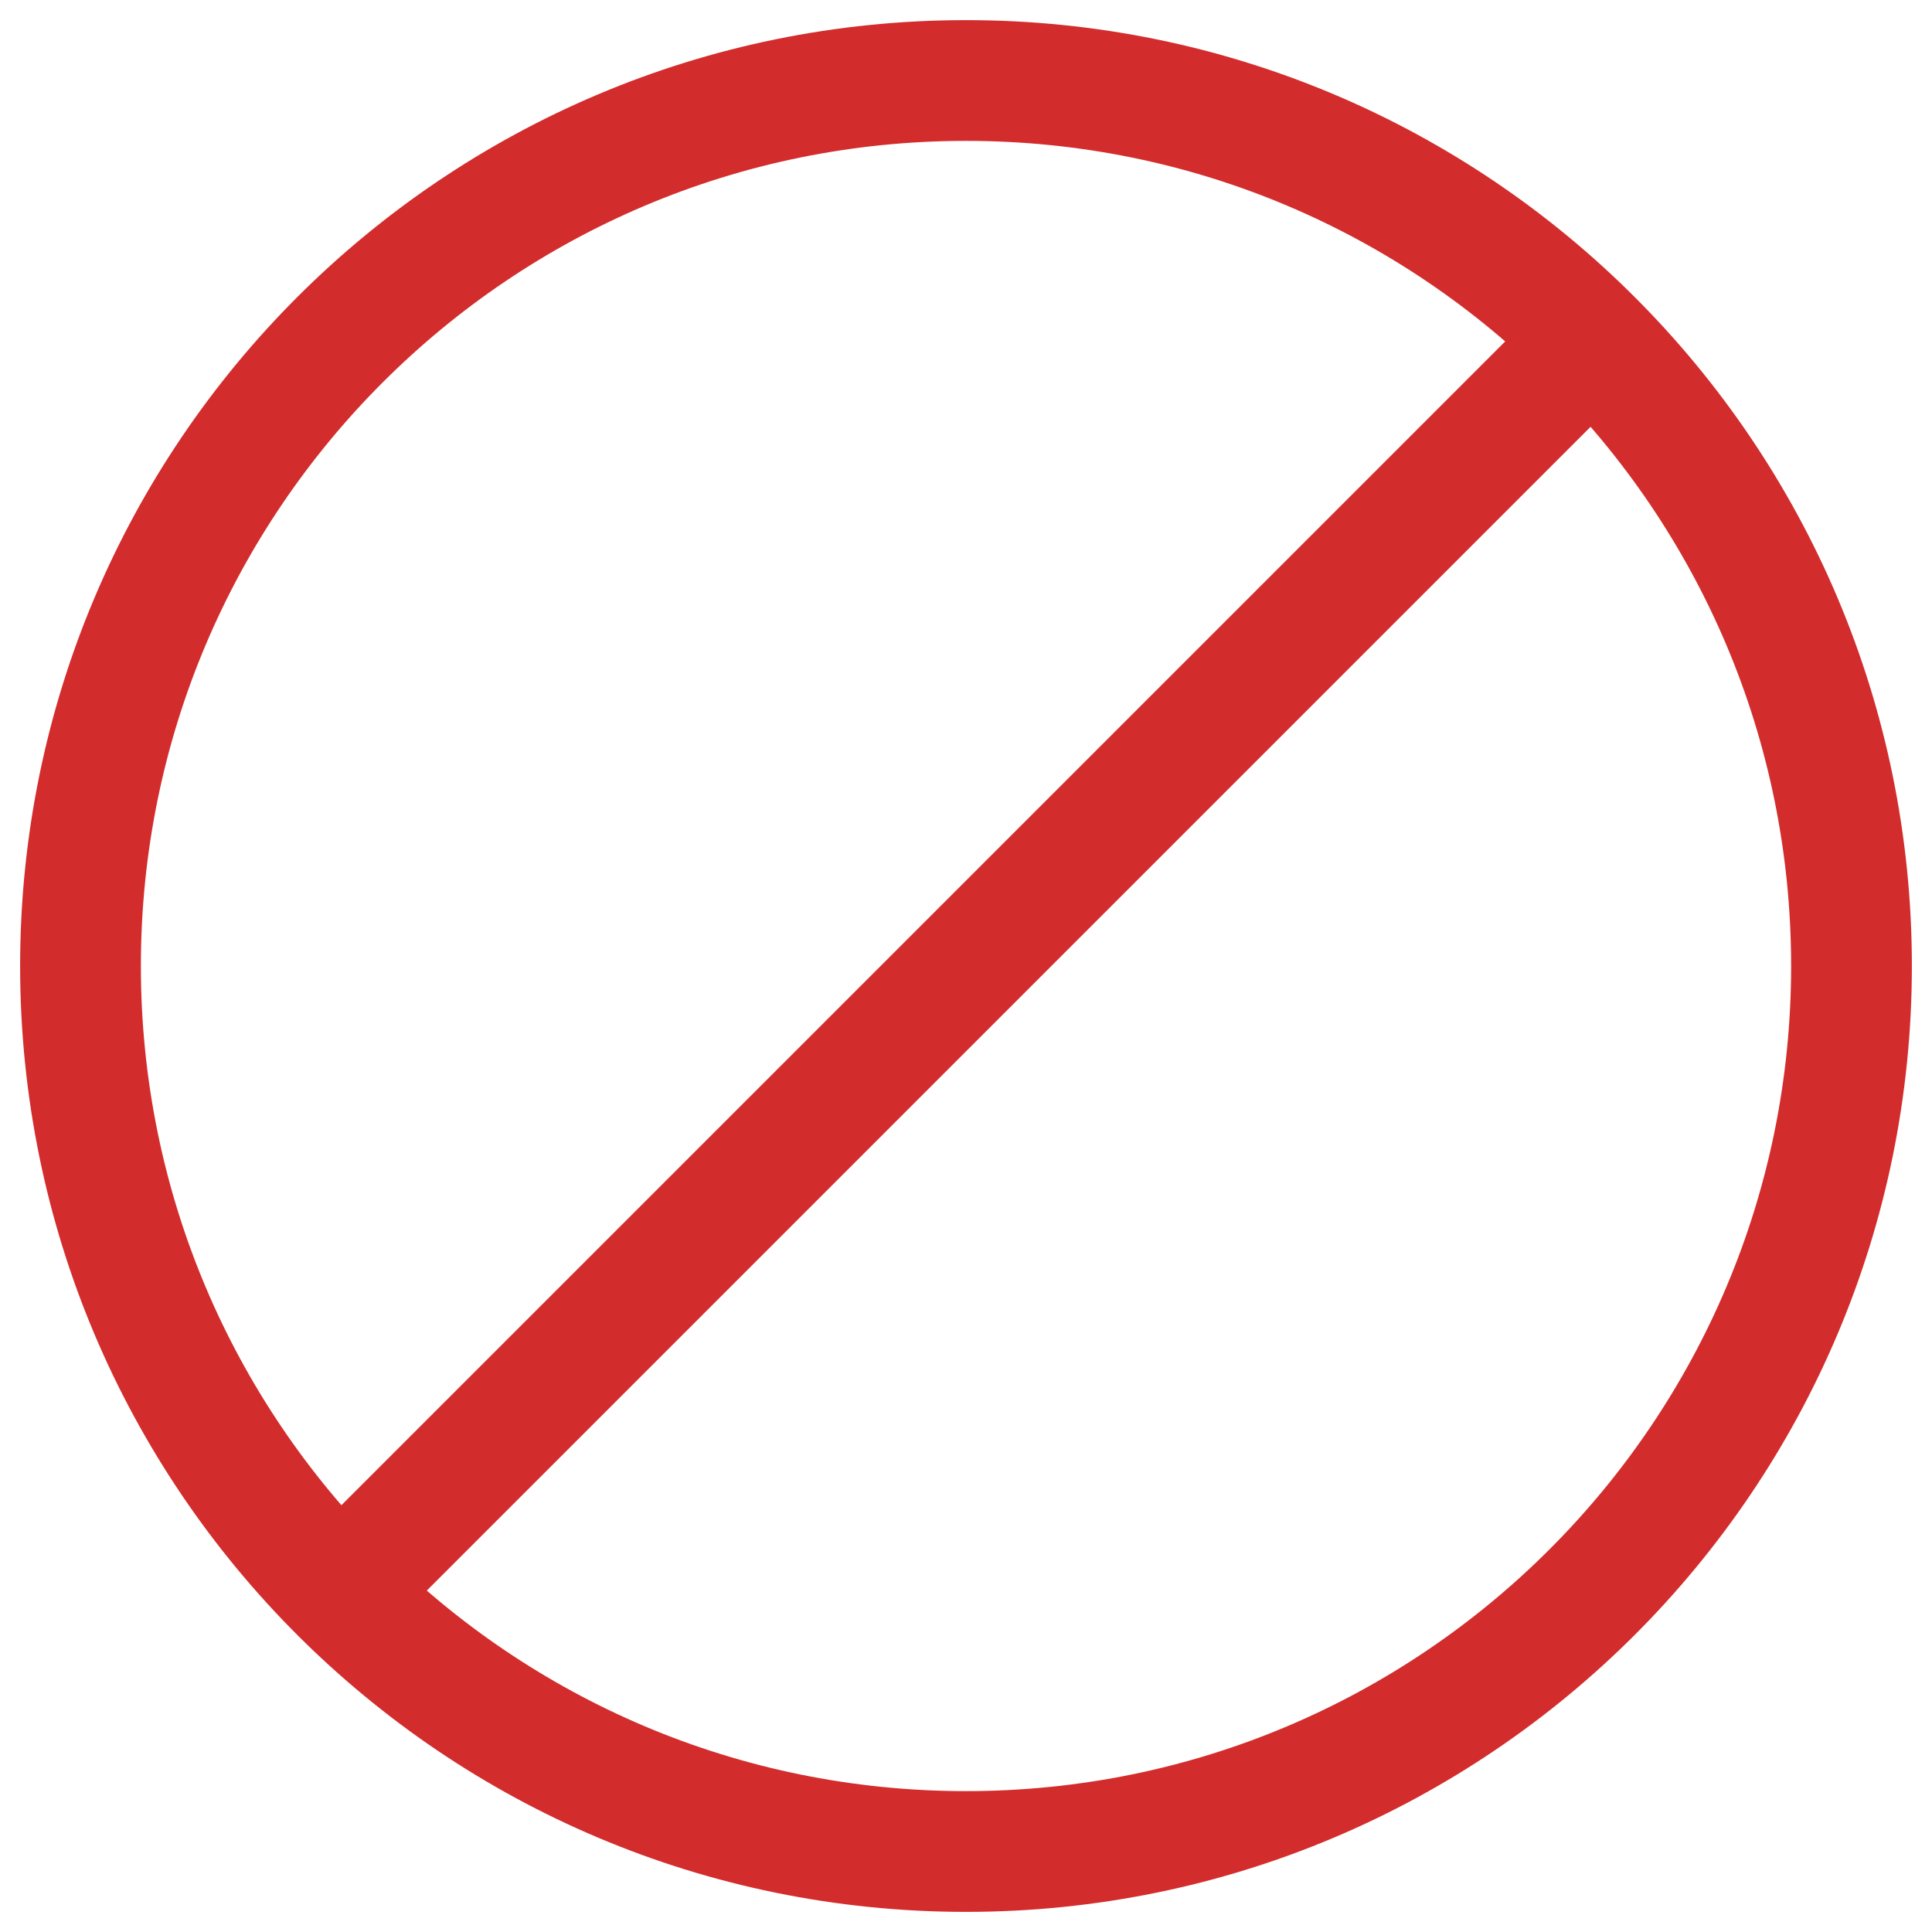 <svg width="24" height="24" viewBox="0 0 24 24" fill="none" xmlns="http://www.w3.org/2000/svg">
<path d="M19.778 4.222C21.769 6.212 23 8.962 23 12C23 18.075 18.075 23 12 23C8.962 23 6.212 21.769 4.222 19.778M19.778 4.222C17.788 2.231 15.038 1 12 1C5.925 1 1 5.925 1 12C1 15.038 2.231 17.788 4.222 19.778M19.778 4.222L4.222 19.778" stroke="#D32C2C" stroke-width="1.5" stroke-linecap="round" stroke-linejoin="round"/>
</svg>
